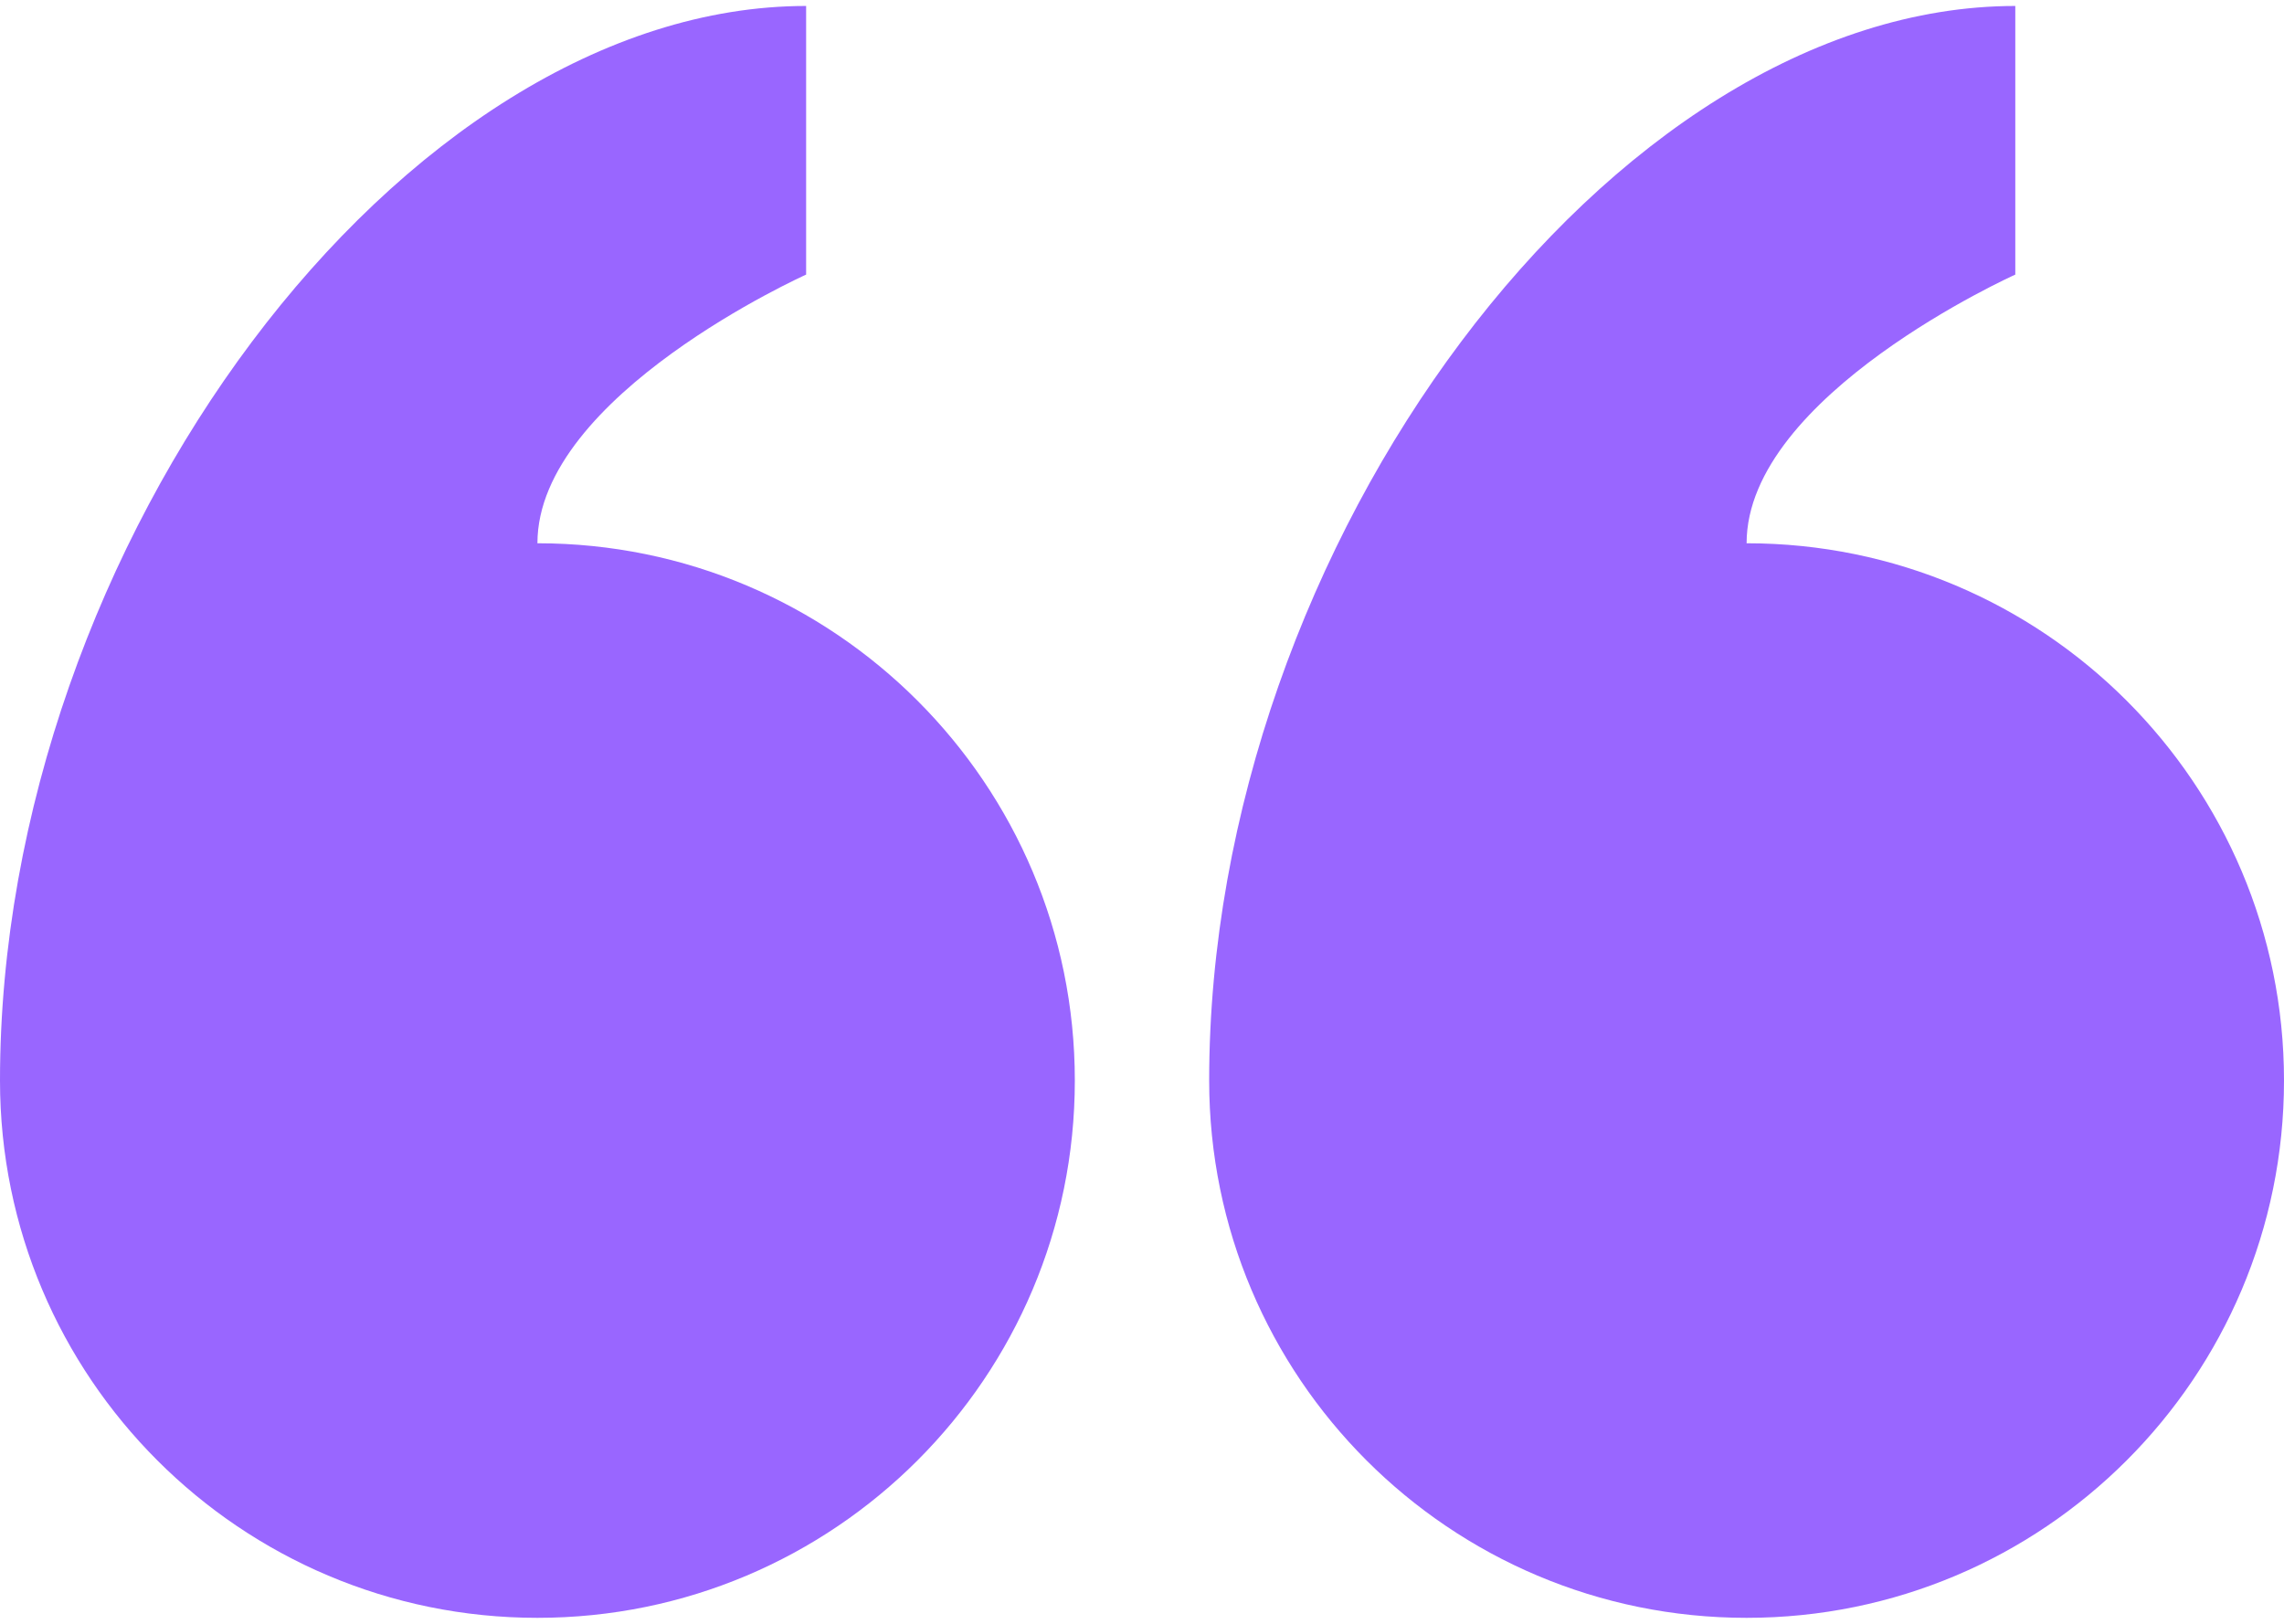 <svg width="90" height="64" viewBox="0 0 90 64" fill="none" xmlns="http://www.w3.org/2000/svg">
<path d="M68.824 21.412C68.824 15.574 79.412 10.823 79.412 10.823V0.235C63.529 0.235 47.647 21.412 47.647 42.588C47.647 54.284 57.128 63.765 68.824 63.765C80.519 63.765 90 54.284 90 42.588C90 30.893 80.519 21.412 68.824 21.412Z" fill="#9966FF"/>
<path d="M21.177 63.765C32.873 63.765 42.353 54.284 42.353 42.588C42.353 30.893 32.873 21.412 21.177 21.412C21.177 15.574 31.765 10.823 31.765 10.823V0.235C15.883 0.235 0 21.412 0 42.588C0 54.284 9.481 63.765 21.177 63.765Z" fill="#9966FF"/>
</svg>
